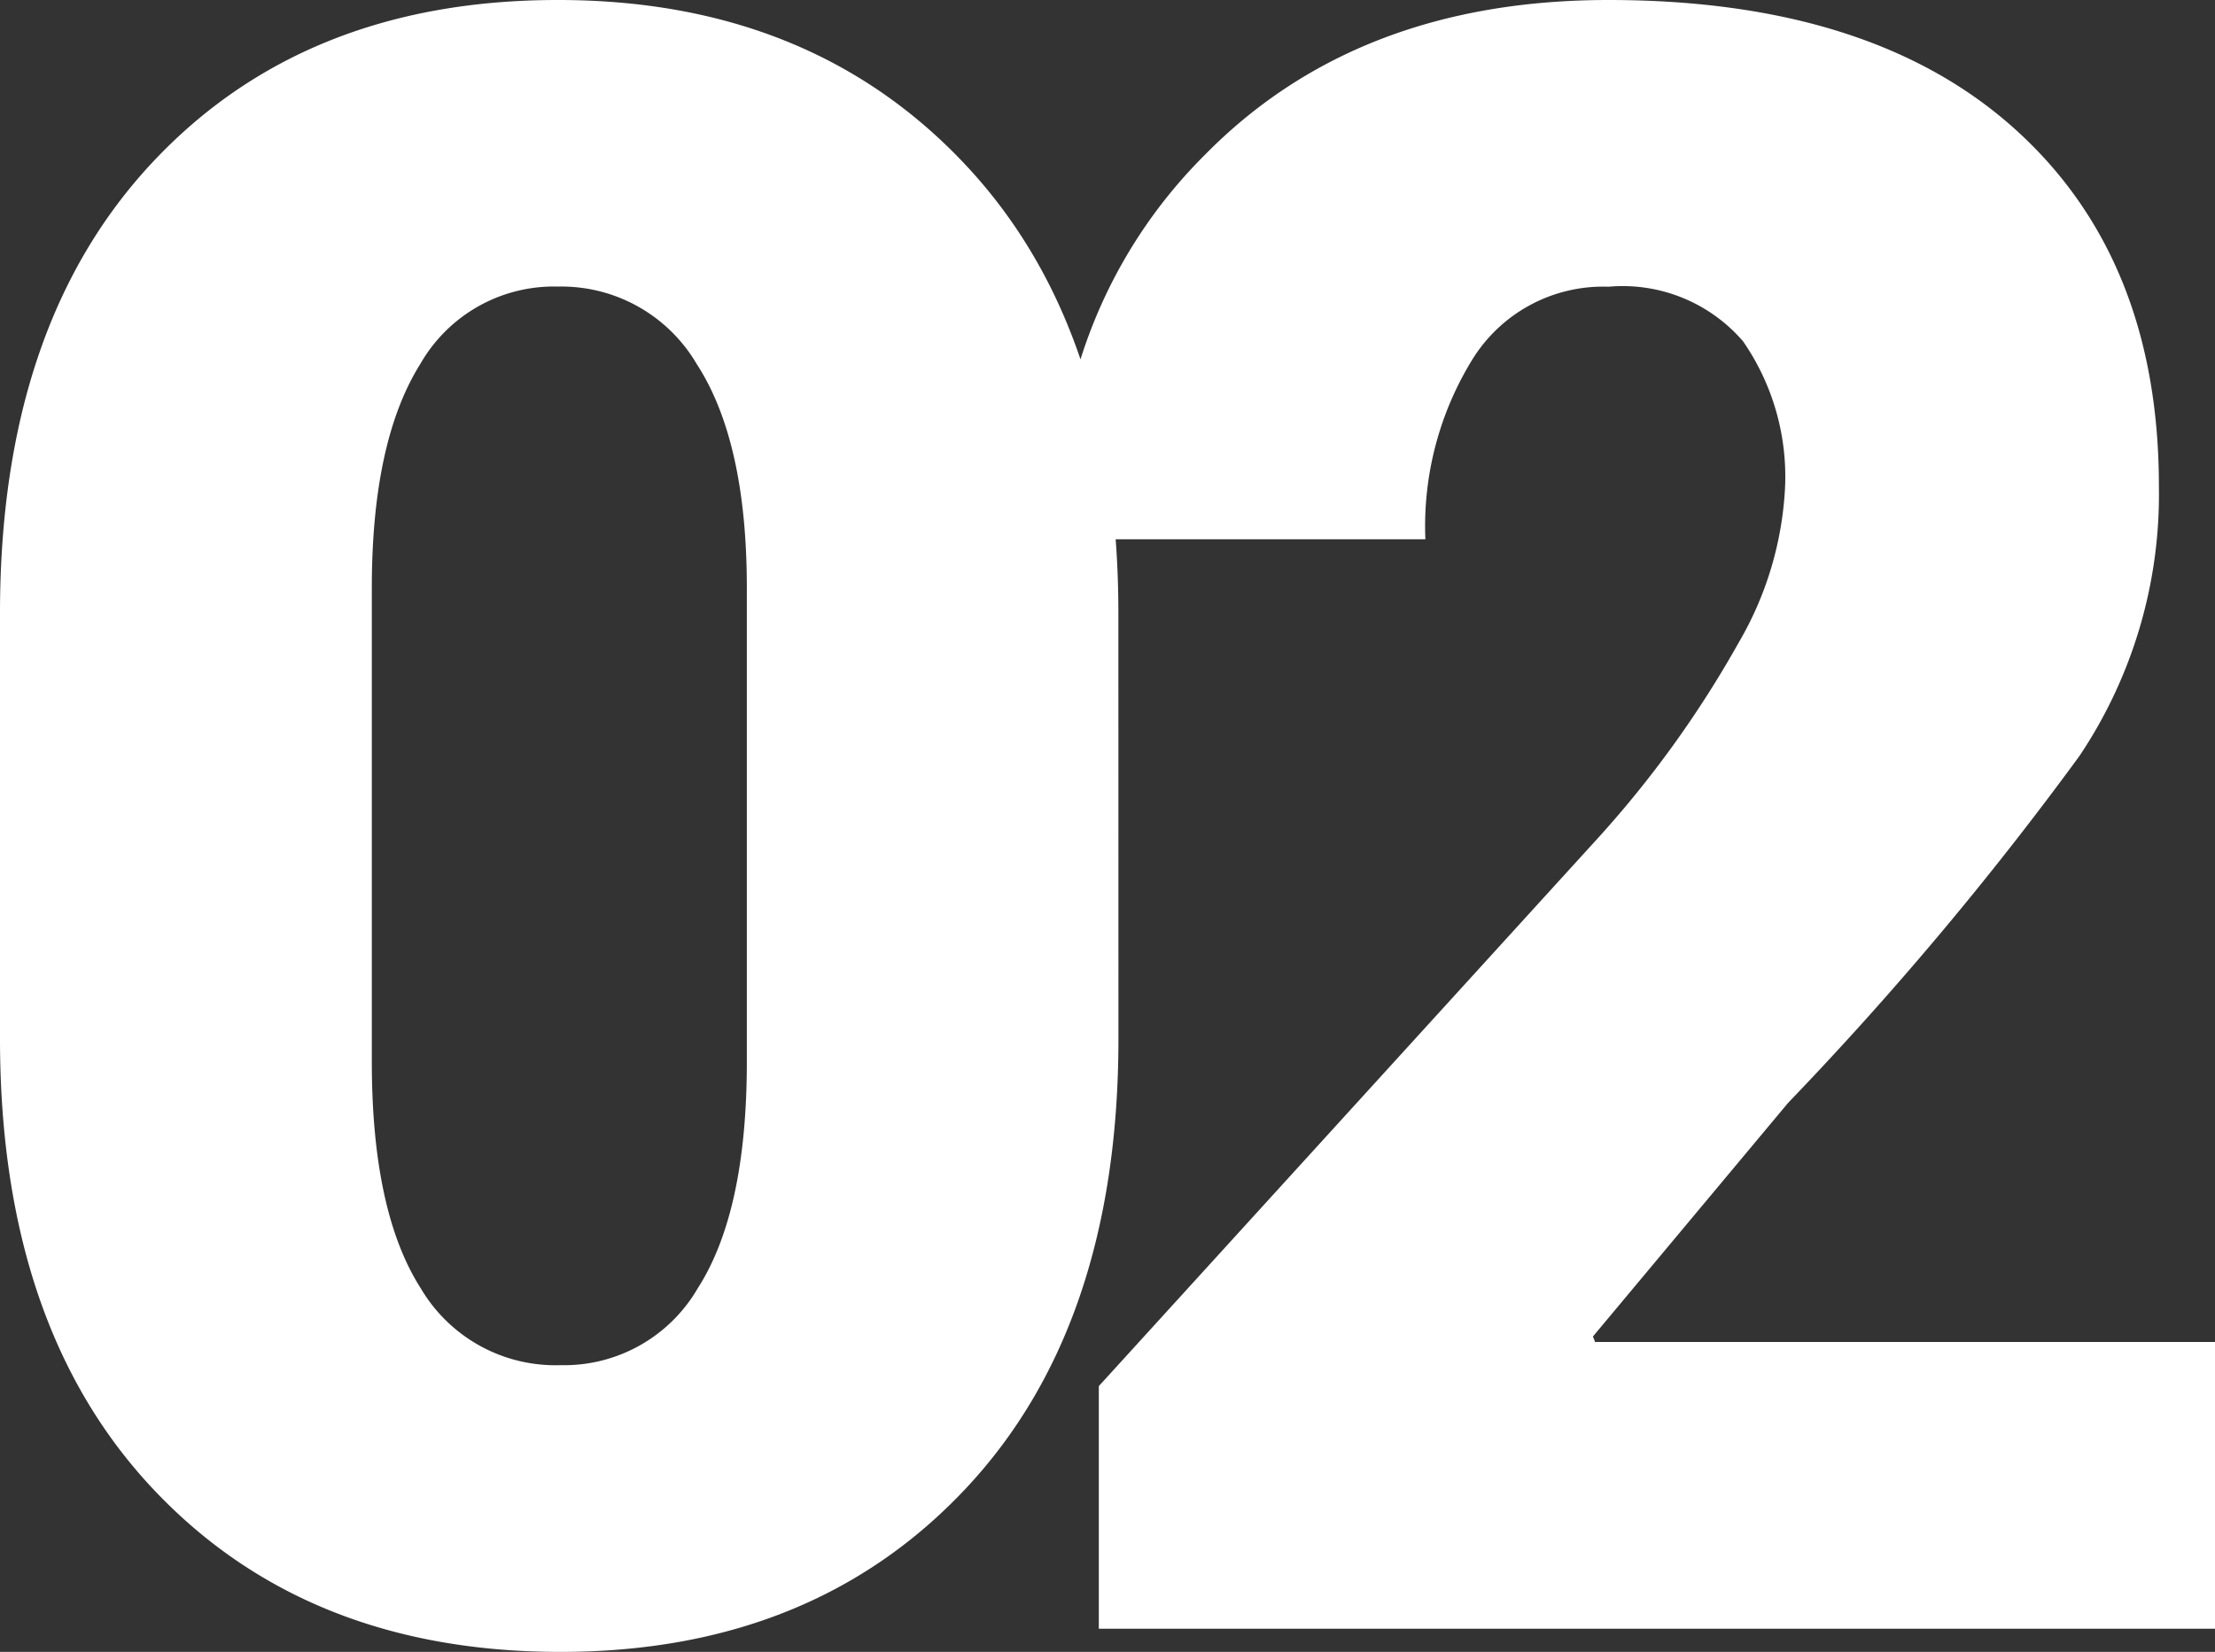 <svg xmlns="http://www.w3.org/2000/svg" width="71.581" height="53.396" viewBox="0 0 71.581 53.396">
  <rect x="0" y="0" width="71.581" height="53.396" fill="#333333" stroke="none"/>
  <path id="Trazado_116522" data-name="Trazado 116522" d="M39.209-19.07q0,9.3-4.955,14.561T21.173.749q-8.2,0-13.153-5.258T3.065-19.07V-32.829q0-9.3,4.919-14.561T21.1-52.647q8.127,0,13.117,5.275t4.99,14.543ZM27.2-33.648q0-4.741-1.622-7.236a5.069,5.069,0,0,0-4.473-2.5,4.974,4.974,0,0,0-4.456,2.5q-1.568,2.5-1.568,7.236v15.327q0,4.848,1.586,7.325a5.053,5.053,0,0,0,4.509,2.477A4.993,4.993,0,0,0,25.611-11Q27.2-13.474,27.2-18.321ZM74.647,0H38.575V-7.842L54.543-25.379a34.484,34.484,0,0,0,4.705-6.487,11.03,11.03,0,0,0,1.5-4.955,7.686,7.686,0,0,0-1.354-4.794,5.136,5.136,0,0,0-4.349-1.764,4.968,4.968,0,0,0-4.366,2.3,10.275,10.275,0,0,0-1.551,5.864h-11.8l-.071-.214A16.158,16.158,0,0,1,42-47.639q4.919-5.008,13.046-5.008,8.519,0,13.153,4.188t4.634,11.531a15.192,15.192,0,0,1-2.566,8.715A108.862,108.862,0,0,1,60.852-17L54.543-9.446l.071.178H74.647Z" transform="translate(-3.065 52.647)" fill="#fff"/>
</svg>
